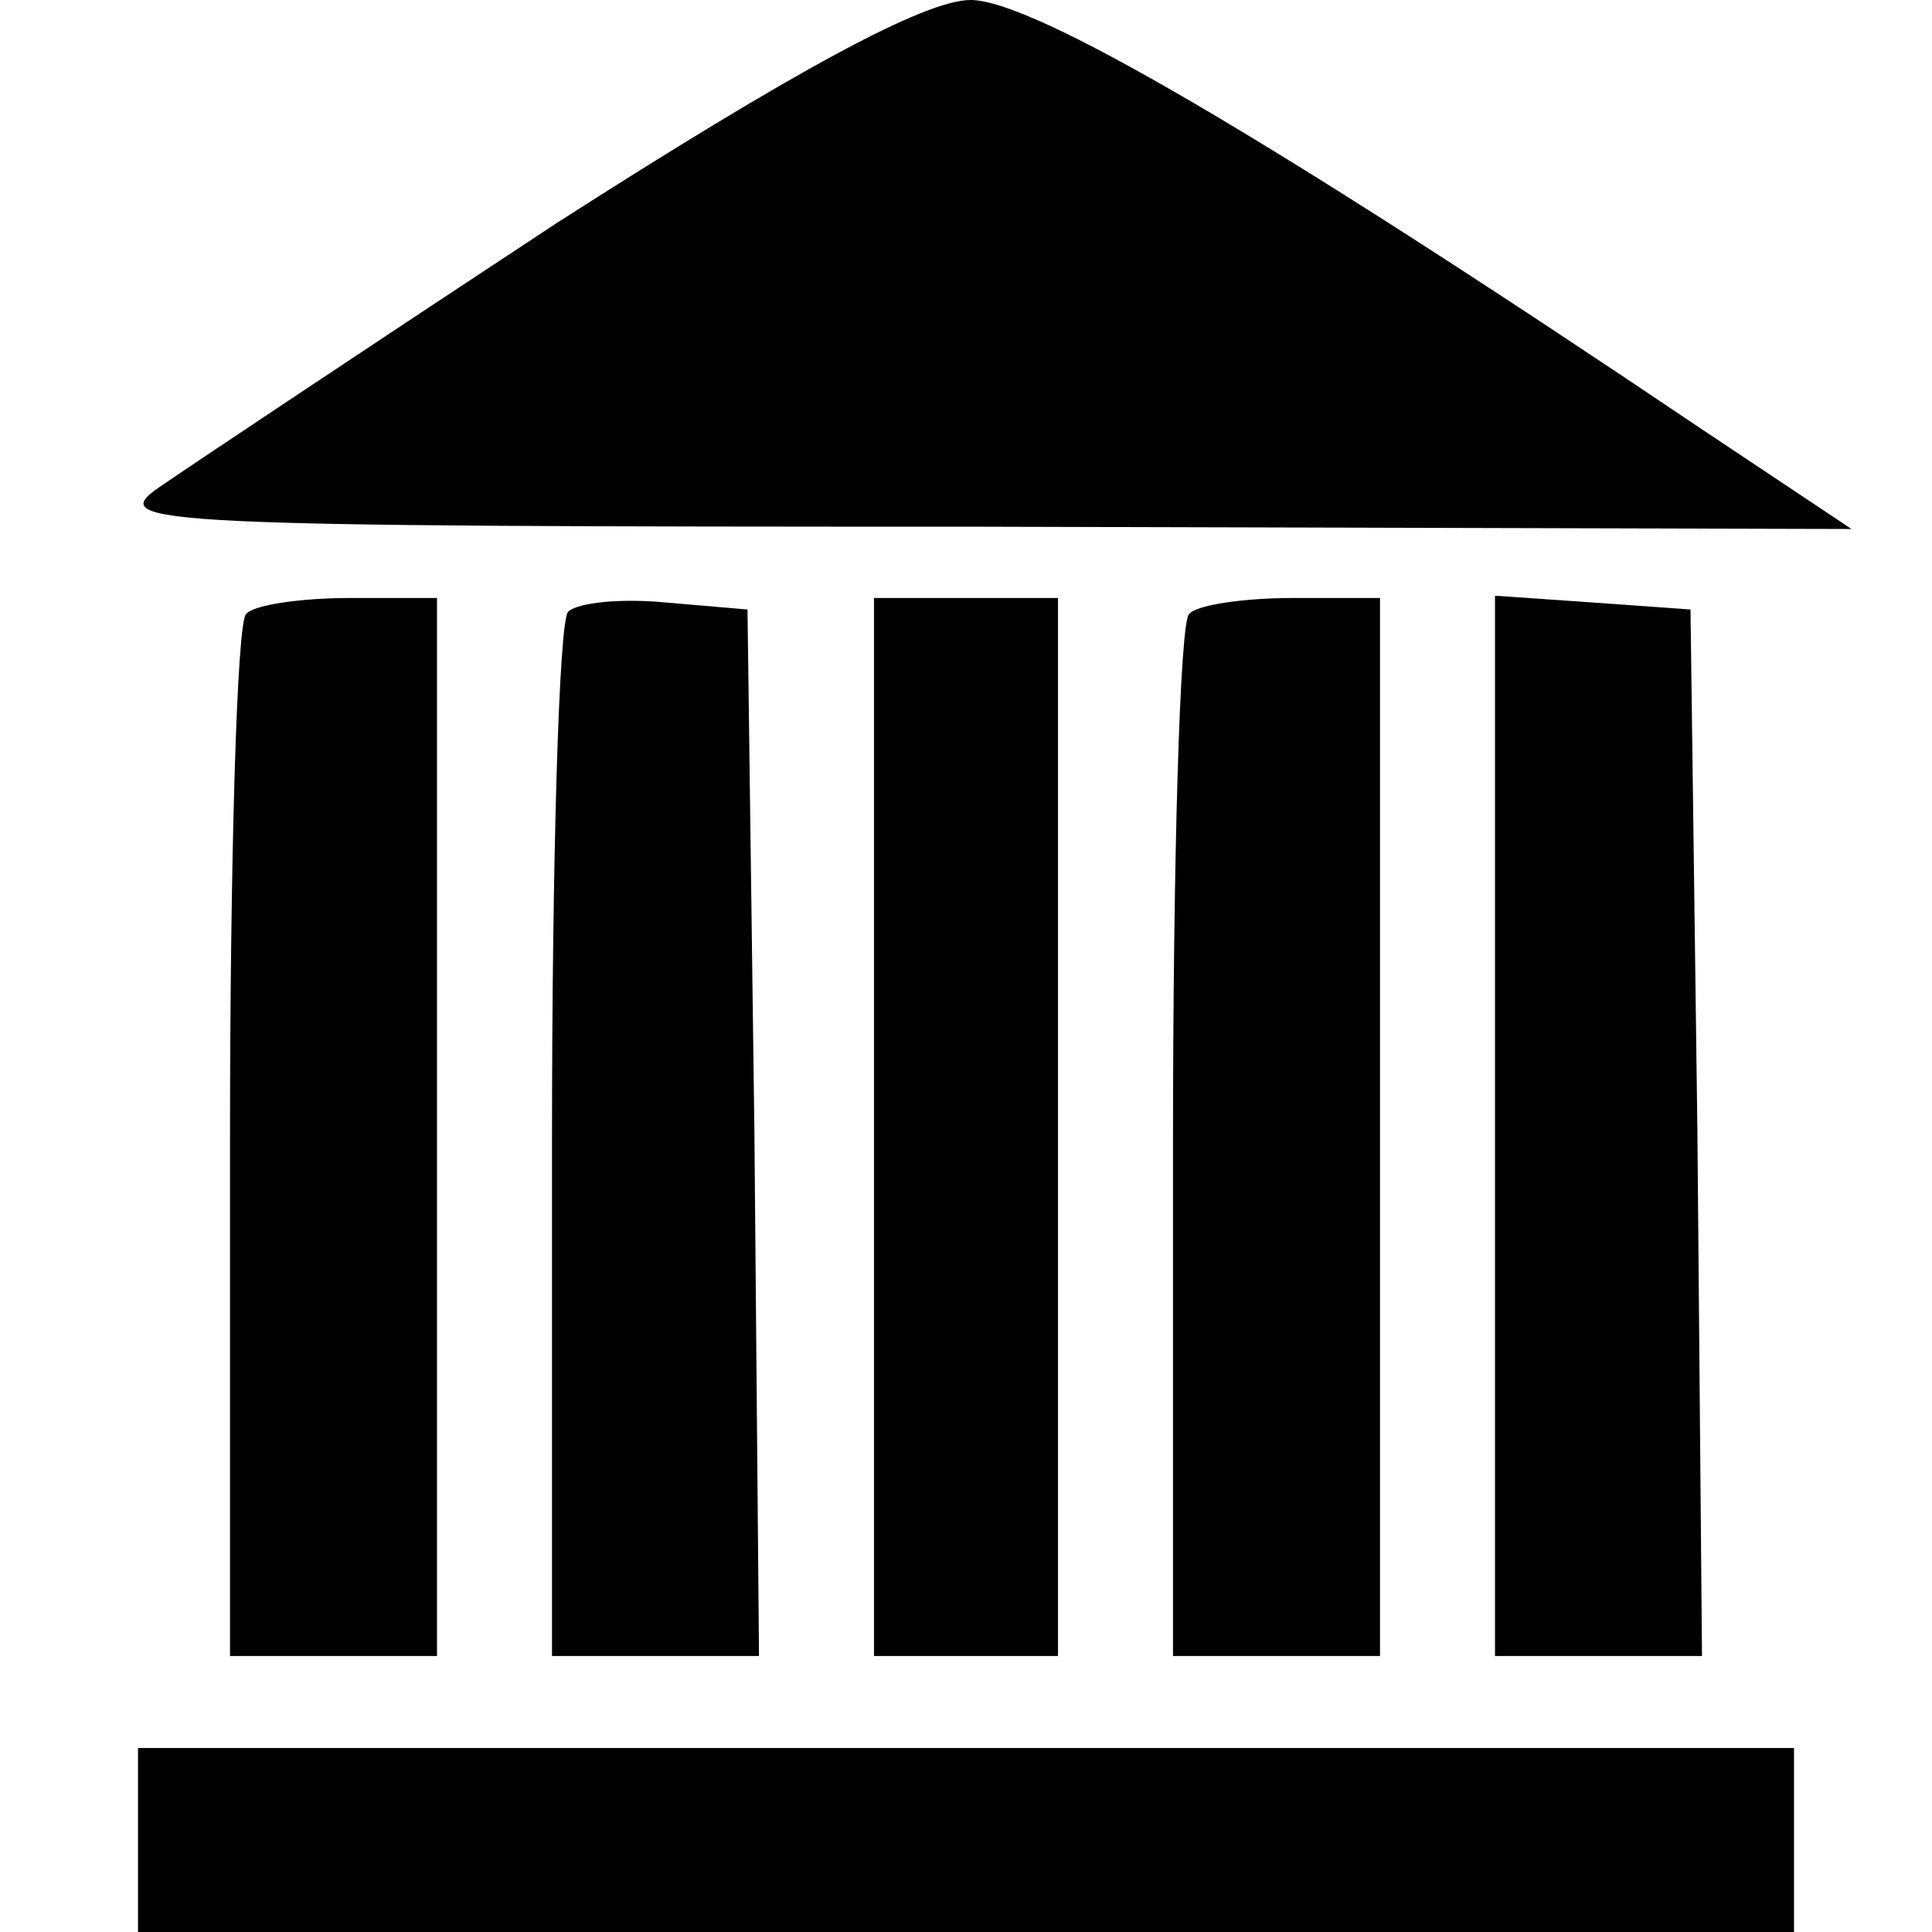 <?xml version="1.0" encoding="UTF-8"?>
<!DOCTYPE svg  PUBLIC '-//W3C//DTD SVG 20010904//EN'  'http://www.w3.org/TR/2001/REC-SVG-20010904/DTD/svg10.dtd'>
<svg width="84pt" height="84pt" version="1.0" viewBox="0 0 84 84" xmlns="http://www.w3.org/2000/svg">
	<g transform="translate(0 84) scale(.1 -.1)">
		<path d="m242 743c-82-54-160-106-173-115-23-16-4-17 356-17l380-1-66 44c-190 128-290 186-317 186-20 0-77-31-180-97z"/>
		<path d="m107 573c-4-3-7-107-7-230v-223h45 45v230 230h-38c-21 0-42-3-45-7z"/>
		<path d="m247 574c-4-4-7-108-7-231v-223h45 45l-2 228-3 227-35 3c-20 2-39 0-43-4z"/>
		<path d="m380 350v-230h40 40v230 230h-40-40v-230z"/>
		<path d="m517 573c-4-3-7-107-7-230v-223h45 45v230 230h-38c-21 0-42-3-45-7z"/>
		<path d="m650 351v-231h45 45l-2 228-3 227-42 3-43 3v-230z"/>
		<path d="m60 40v-40h360 360v40 40h-360-360v-40z"/>
	</g>
</svg>
